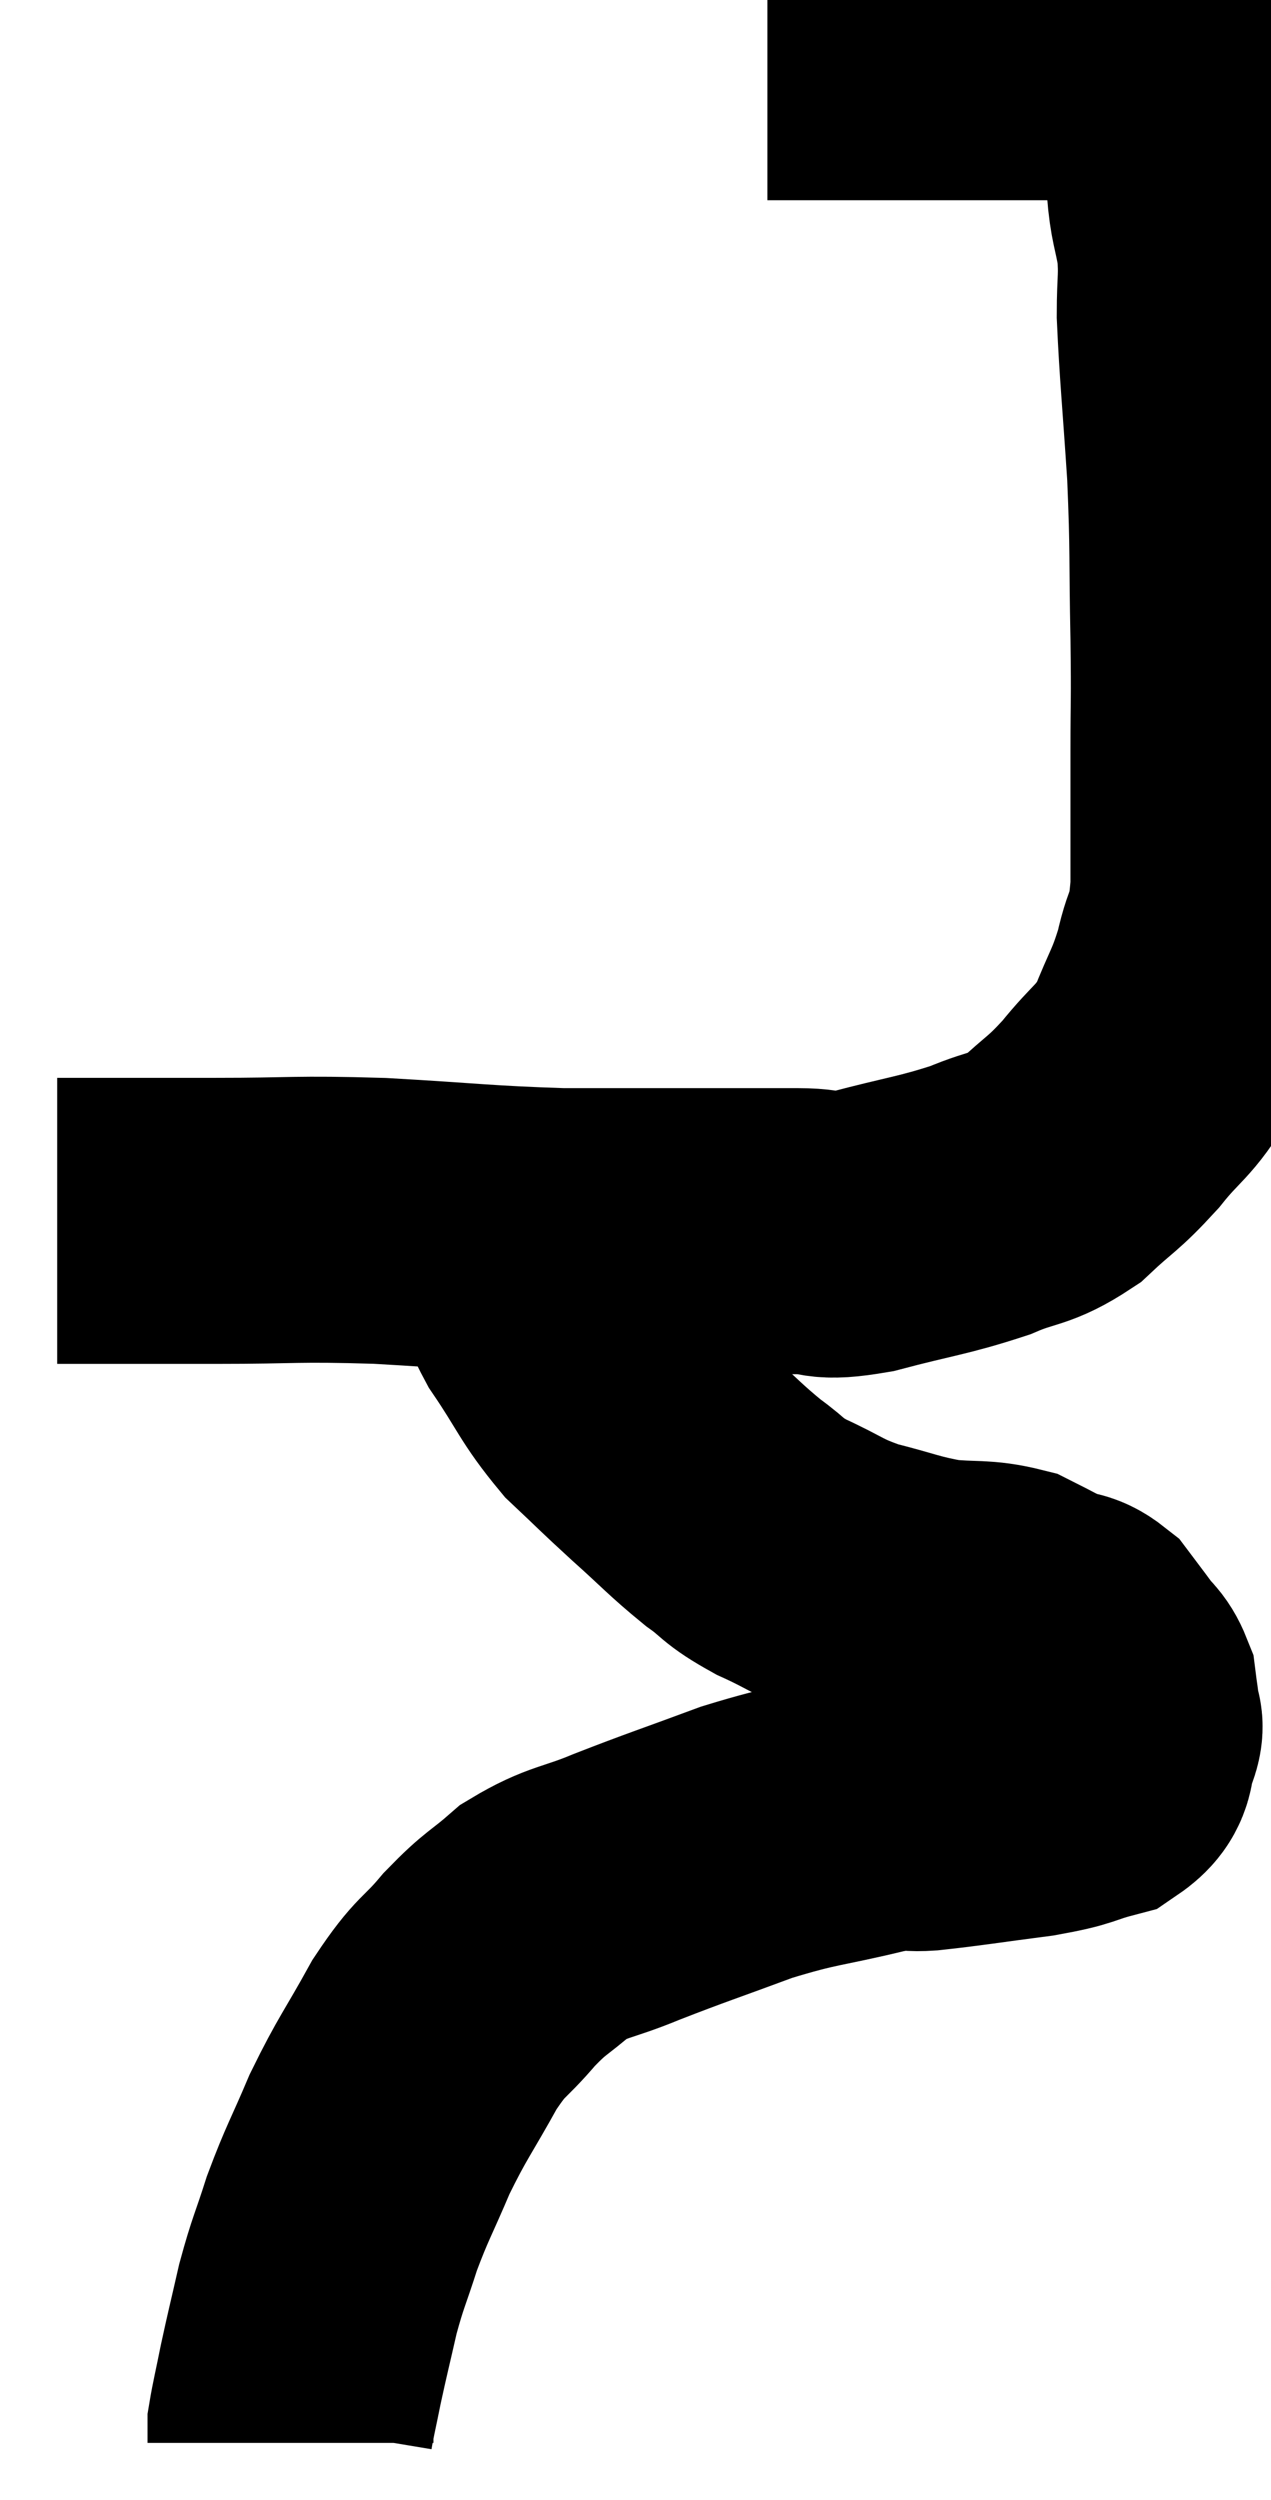 <svg xmlns="http://www.w3.org/2000/svg" viewBox="11.72 2.84 22.227 43.7" width="22.227" height="43.7"><path d="M 12.72 24.18 C 14.1 24.18, 14.07 24.18, 15.48 24.18 C 16.92 24.18, 16.845 24.135, 18.36 24.18 C 19.95 24.27, 20.145 24.315, 21.54 24.36 C 22.74 24.36, 22.905 24.36, 23.94 24.36 C 24.81 24.36, 24.96 24.36, 25.68 24.36 C 26.25 24.36, 26.025 24.495, 26.82 24.36 C 27.84 24.09, 28.035 24.09, 28.86 23.82 C 29.49 23.55, 29.55 23.655, 30.12 23.28 C 30.63 22.8, 30.645 22.86, 31.14 22.32 C 31.62 21.72, 31.725 21.765, 32.1 21.12 C 32.37 20.43, 32.43 20.43, 32.64 19.74 C 32.79 19.05, 32.865 19.305, 32.94 18.36 C 32.94 17.16, 32.94 17.055, 32.94 15.96 C 32.94 14.97, 32.955 15.195, 32.94 13.98 C 32.91 12.54, 32.94 12.51, 32.88 11.1 C 32.79 9.72, 32.745 9.33, 32.7 8.34 C 32.7 7.74, 32.745 7.71, 32.7 7.14 C 32.61 6.6, 32.565 6.615, 32.52 6.06 C 32.52 5.49, 32.55 5.37, 32.52 4.92 C 32.46 4.59, 32.43 4.425, 32.4 4.26 C 32.4 4.26, 32.43 4.305, 32.4 4.26 C 32.34 4.17, 32.325 4.155, 32.28 4.08 C 32.25 4.02, 32.31 4.02, 32.22 3.96 C 32.07 3.9, 32.085 3.87, 31.92 3.84 C 31.74 3.84, 31.8 3.84, 31.56 3.84 C 31.26 3.84, 31.215 3.84, 30.96 3.84 C 30.75 3.84, 30.81 3.84, 30.54 3.84 C 30.21 3.84, 30.24 3.84, 29.88 3.84 C 29.49 3.84, 29.64 3.84, 29.1 3.84 C 28.41 3.84, 28.44 3.84, 27.72 3.84 C 26.97 3.84, 26.79 3.84, 26.22 3.84 C 25.83 3.84, 25.71 3.84, 25.44 3.84 C 25.29 3.84, 25.215 3.84, 25.14 3.84 C 25.14 3.84, 25.14 3.84, 25.14 3.84 L 25.14 3.84" fill="none" stroke="black" stroke-width="5"></path><path d="M 21 24.06 C 21.03 24.45, 20.97 24.405, 21.06 24.84 C 21.21 25.32, 21.03 25.185, 21.36 25.8 C 21.87 26.55, 21.87 26.685, 22.38 27.3 C 22.89 27.78, 22.86 27.765, 23.4 28.26 C 23.97 28.77, 24.045 28.875, 24.54 29.28 C 24.96 29.58, 24.84 29.58, 25.38 29.88 C 26.04 30.18, 26.01 30.24, 26.7 30.48 C 27.42 30.66, 27.48 30.72, 28.14 30.84 C 28.74 30.9, 28.86 30.84, 29.34 30.96 C 29.7 31.14, 29.76 31.185, 30.06 31.32 C 30.3 31.41, 30.33 31.335, 30.54 31.5 C 30.72 31.74, 30.735 31.755, 30.9 31.98 C 31.05 32.19, 31.11 32.175, 31.2 32.4 C 31.23 32.64, 31.245 32.685, 31.26 32.88 C 31.26 33.03, 31.35 32.925, 31.26 33.18 C 31.08 33.54, 31.275 33.645, 30.9 33.9 C 30.33 34.05, 30.51 34.065, 29.76 34.2 C 28.83 34.32, 28.59 34.365, 27.9 34.44 C 27.45 34.47, 27.78 34.35, 27 34.5 C 25.89 34.77, 25.86 34.71, 24.78 35.04 C 23.73 35.43, 23.565 35.475, 22.68 35.82 C 21.96 36.12, 21.84 36.06, 21.24 36.42 C 20.76 36.84, 20.76 36.765, 20.28 37.26 C 19.8 37.83, 19.8 37.68, 19.32 38.4 C 18.84 39.27, 18.765 39.315, 18.36 40.14 C 18.03 40.92, 17.97 40.98, 17.7 41.7 C 17.49 42.36, 17.46 42.36, 17.28 43.02 C 17.13 43.68, 17.1 43.785, 16.98 44.34 C 16.89 44.79, 16.845 44.97, 16.8 45.24 C 16.8 45.33, 16.8 45.345, 16.8 45.42 C 16.8 45.48, 16.8 45.51, 16.8 45.54 L 16.8 45.54" fill="none" stroke="black" stroke-width="5"></path></svg>